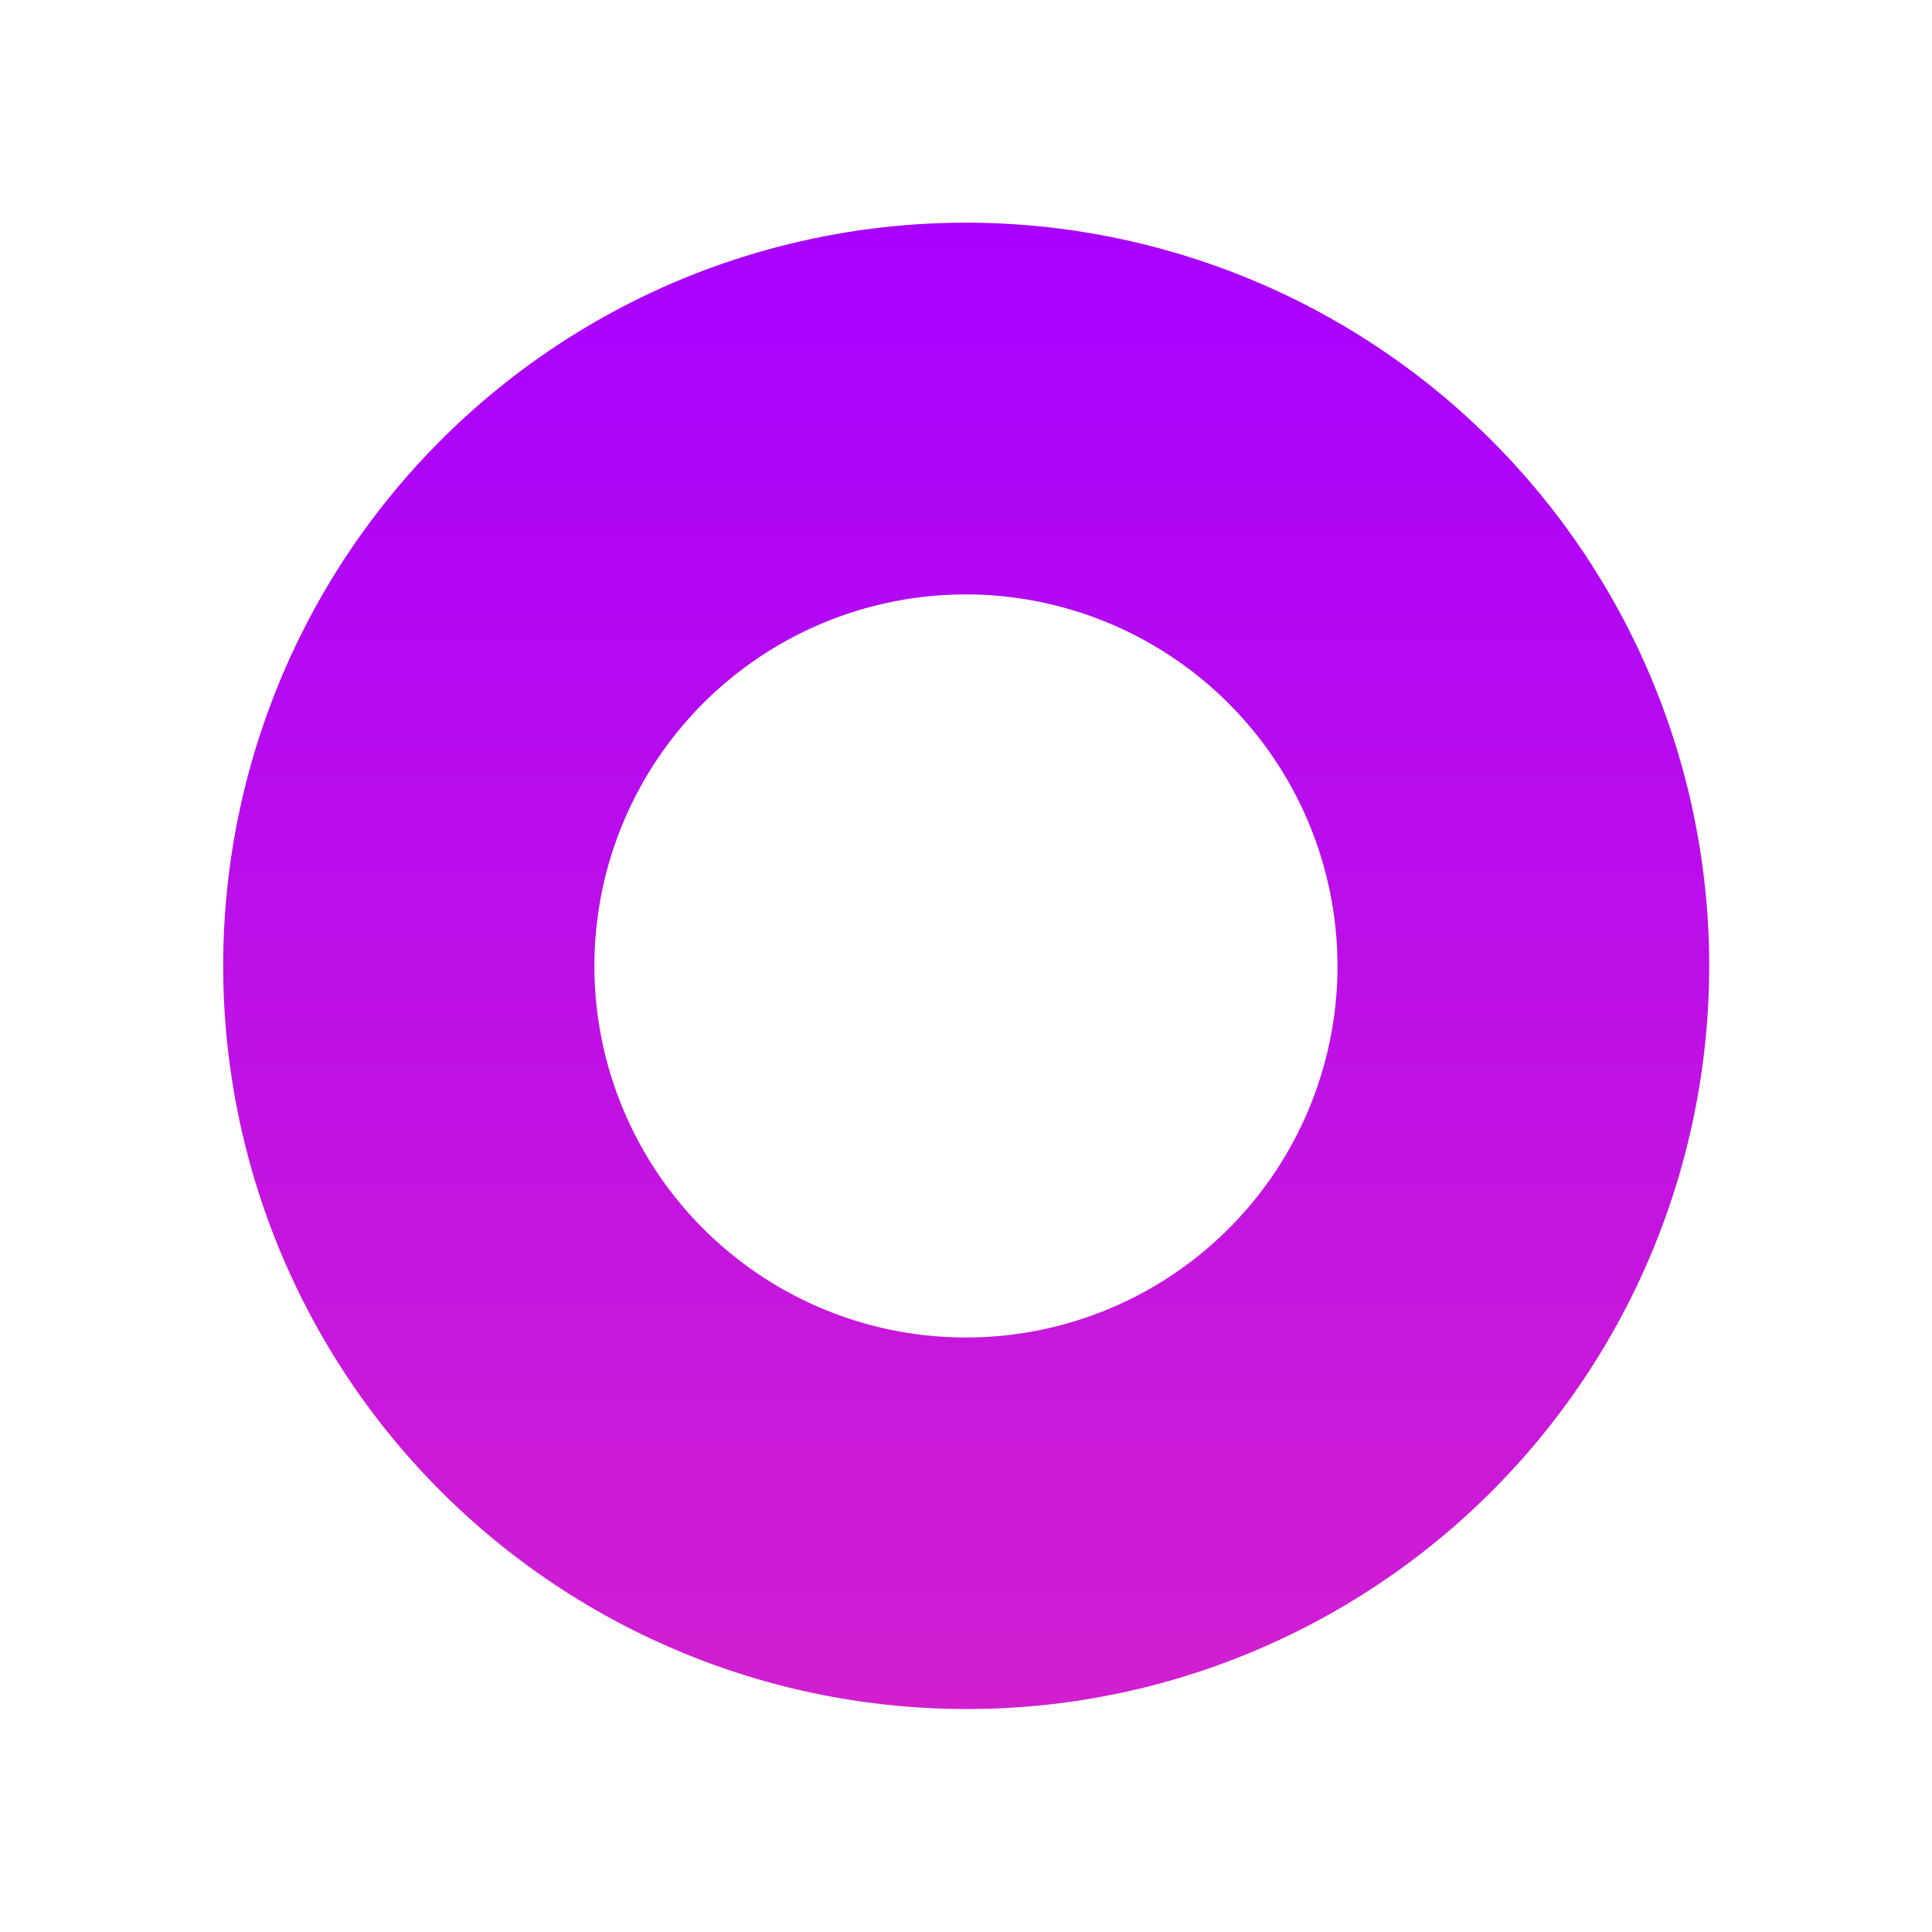 <svg xmlns="http://www.w3.org/2000/svg" xmlns:xlink="http://www.w3.org/1999/xlink" width="78" height="77.999" viewBox="0 0 78 77.999">
  <defs>
    <linearGradient id="linear-gradient" x1="0.5" x2="0.5" y2="1" gradientUnits="objectBoundingBox">
      <stop offset="0" stop-color="#a800ff"/>
      <stop offset="1" stop-color="#d11fd0"/>
    </linearGradient>
    <filter id="Exclusion_1" x="0" y="0" width="78" height="77.999" filterUnits="userSpaceOnUse">
      <feOffset input="SourceAlpha"/>
      <feGaussianBlur stdDeviation="3" result="blur"/>
      <feFlood flood-opacity="0.388"/>
      <feComposite operator="in" in2="blur"/>
      <feComposite in="SourceGraphic"/>
    </filter>
  </defs>
  <g id="Add_Button" data-name="Add Button" transform="translate(-174.592 -806.592)">
    <g transform="matrix(1, 0, 0, 1, 174.59, 806.59)" filter="url(#Exclusion_1)">
      <path id="Exclusion_1-2" data-name="Exclusion 1" d="M30,60A30.008,30.008,0,0,1,18.323,2.358,30.007,30.007,0,0,1,41.677,57.642,29.813,29.813,0,0,1,30,60Zm0-45A15,15,0,1,0,45,30,15.017,15.017,0,0,0,30,15Z" transform="translate(9 9)" fill="url(#linear-gradient)"/>
    </g>
  </g>
</svg>
